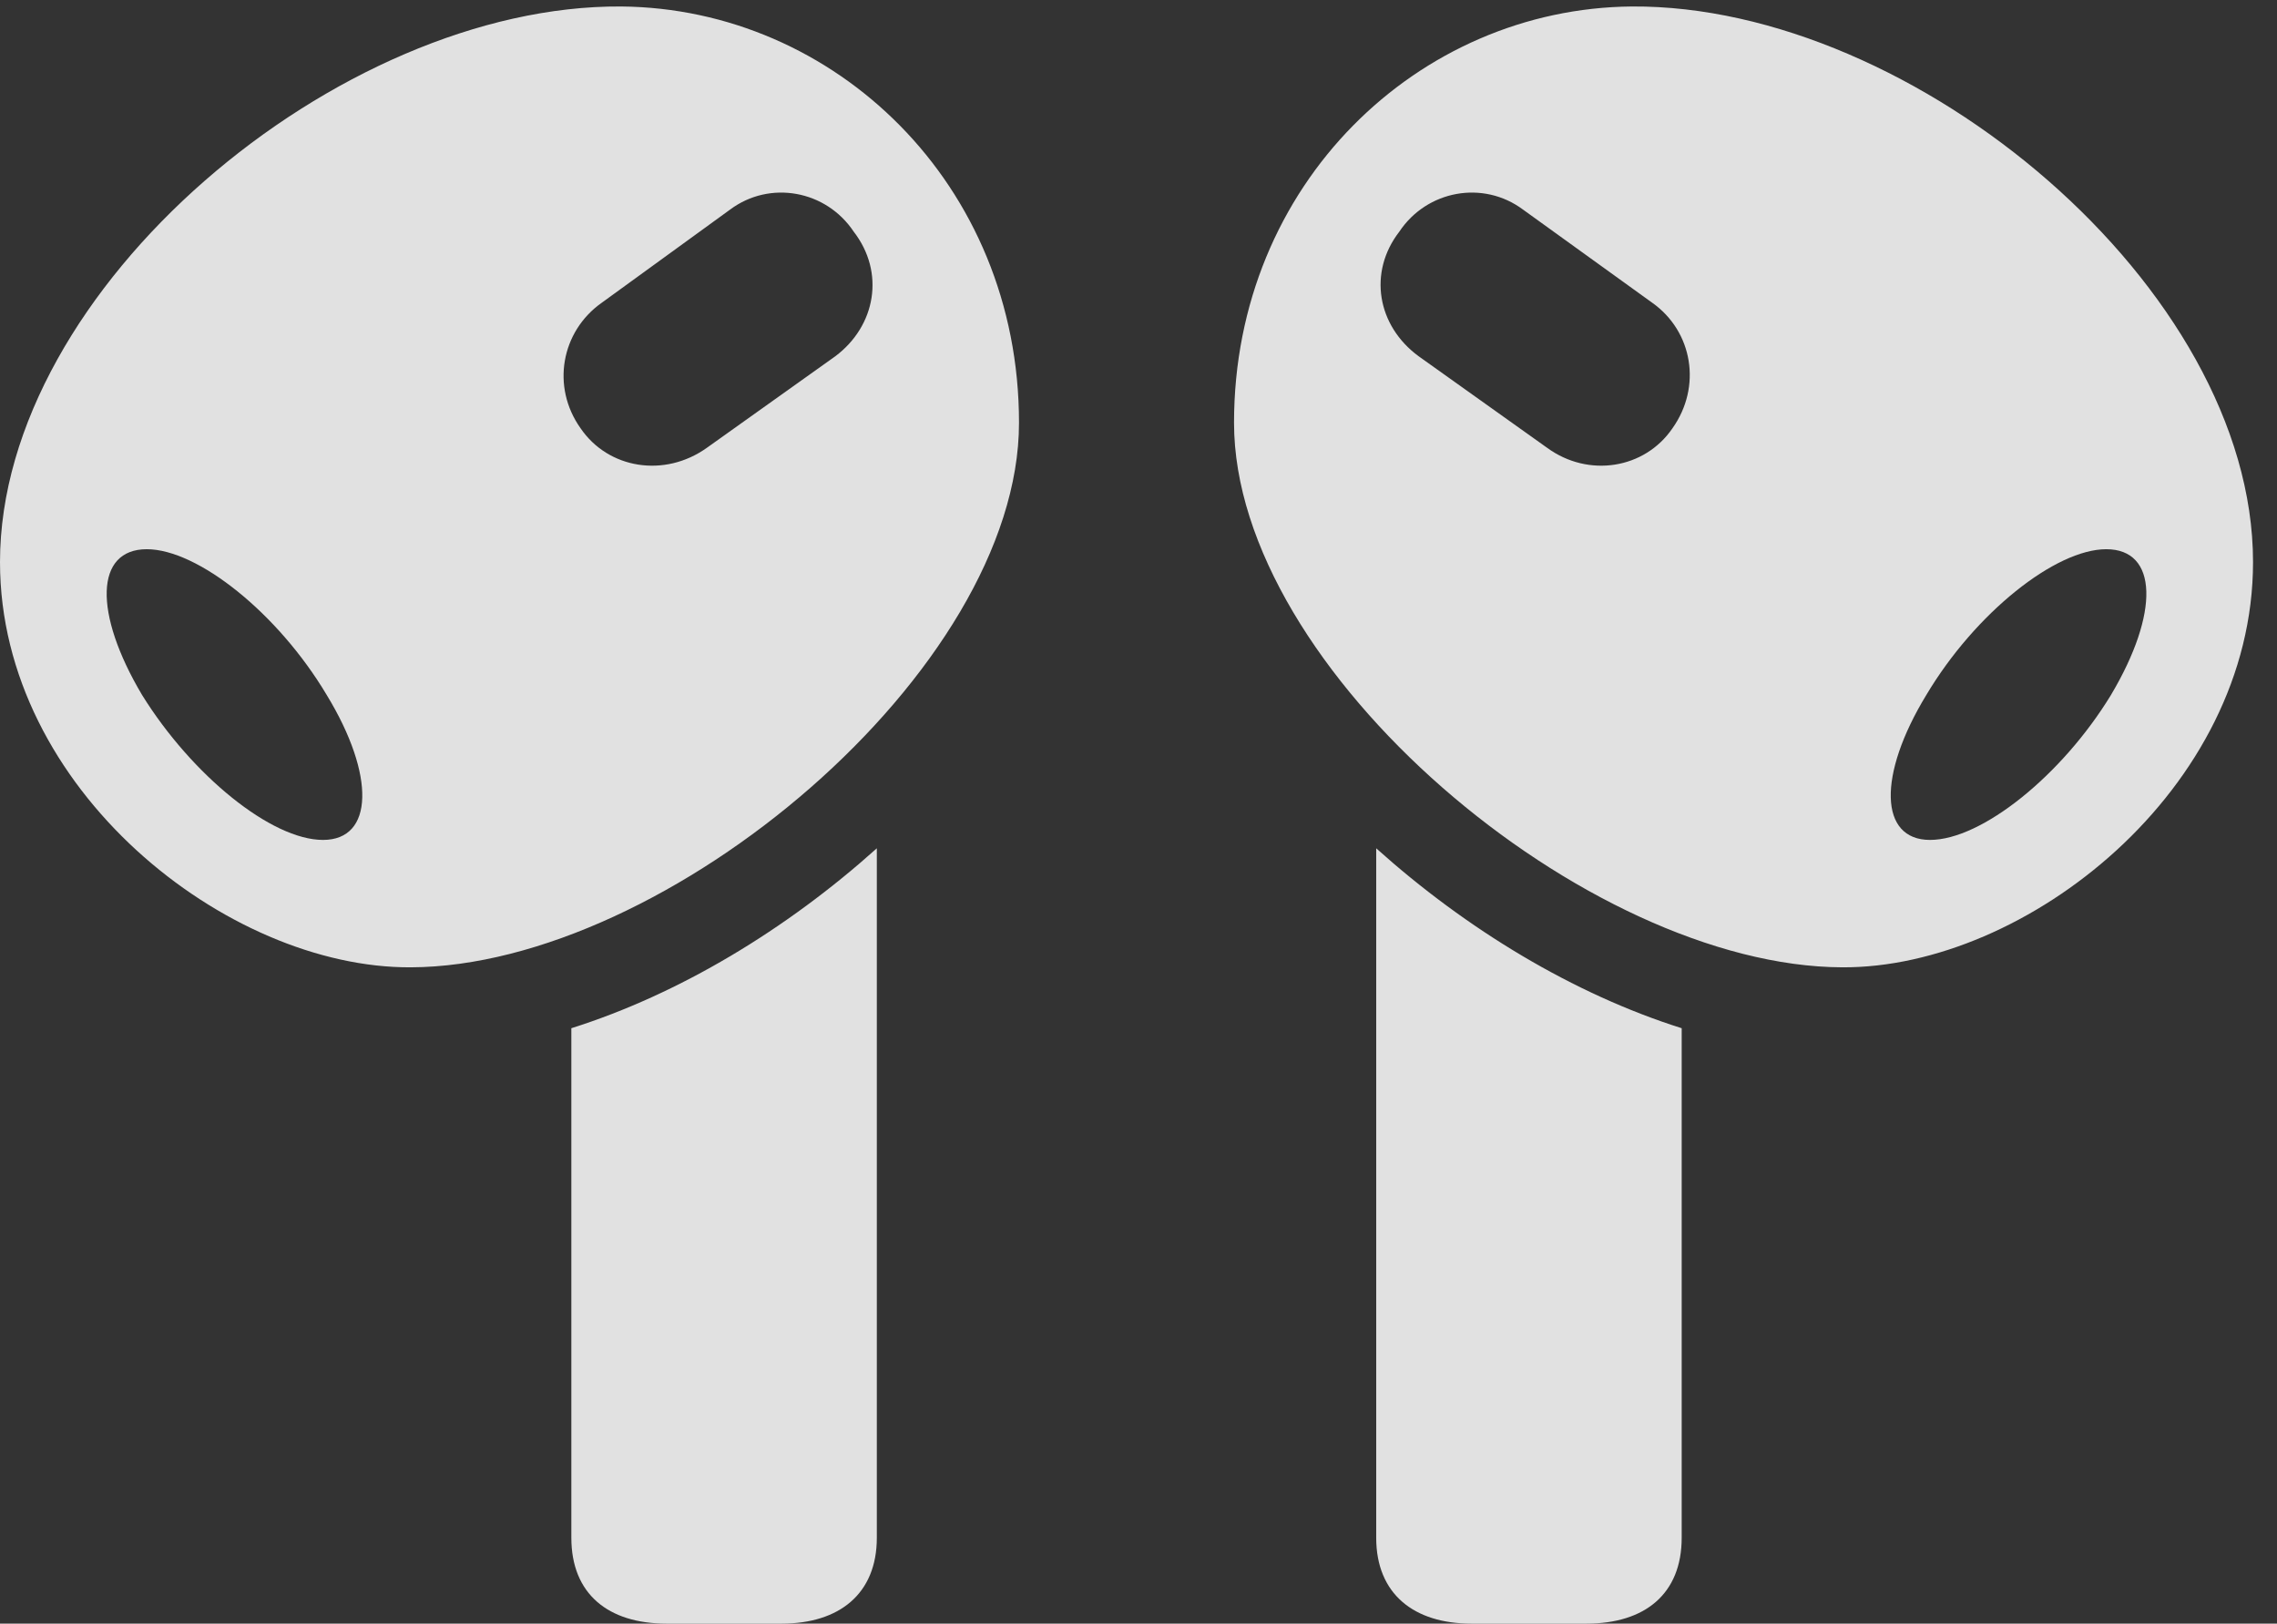 <?xml version="1.0" encoding="UTF-8"?>
<!--Generator: Apple Native CoreSVG 326-->
<!DOCTYPE svg
PUBLIC "-//W3C//DTD SVG 1.1//EN"
       "http://www.w3.org/Graphics/SVG/1.1/DTD/svg11.dtd">
<svg version="1.1" xmlns="http://www.w3.org/2000/svg" xmlns:xlink="http://www.w3.org/1999/xlink" viewBox="0 0 33.728 24.049">
 <rect x="0" y="0" width="33.728" height="24.049" fill="#333333" stroke="none"/>
 <g>
  <rect height="24.049" opacity="0" width="33.728" x="0" y="0"/>
  <path d="M9.201 0.096C5.018 0.068 0 4.266 0 8.326C0 11.69 3.363 14.342 6.084 14.328C9.871 14.315 15.094 9.926 15.094 6.262C15.094 2.721 12.359 0.123 9.201 0.096ZM4.785 12.441C4.02 12.441 2.844 11.484 2.105 10.295C1.381 9.078 1.408 8.135 2.174 8.135C2.926 8.135 4.115 9.078 4.84 10.295C5.564 11.484 5.537 12.441 4.785 12.441ZM8.6 6.344C8.162 5.729 8.312 4.908 8.914 4.484L10.815 3.104C11.402 2.666 12.236 2.816 12.646 3.432C13.111 4.033 12.975 4.826 12.373 5.277L10.473 6.631C9.844 7.082 9.01 6.945 8.6 6.344ZM9.871 24.049L11.58 24.049C12.428 24.049 12.988 23.611 12.988 22.777L12.988 12.565C11.648 13.768 10.062 14.725 8.463 15.23L8.463 22.777C8.463 23.611 9.01 24.049 9.871 24.049ZM24.172 0.096C21.014 0.123 18.279 2.721 18.279 6.262C18.279 9.926 23.502 14.315 27.289 14.328C30.01 14.342 33.373 11.69 33.373 8.326C33.373 4.266 28.355 0.068 24.172 0.096ZM28.588 12.441C27.836 12.441 27.809 11.484 28.533 10.295C29.258 9.078 30.447 8.135 31.199 8.135C31.965 8.135 31.992 9.078 31.268 10.295C30.543 11.484 29.354 12.441 28.588 12.441ZM24.773 6.344C24.363 6.945 23.529 7.082 22.914 6.631L21.014 5.277C20.398 4.826 20.262 4.033 20.727 3.432C21.137 2.816 21.971 2.666 22.559 3.104L24.473 4.484C25.074 4.908 25.211 5.729 24.773 6.344ZM23.502 24.049C24.363 24.049 24.91 23.611 24.91 22.777L24.91 15.23C23.311 14.725 21.725 13.768 20.385 12.565L20.385 22.777C20.385 23.611 20.945 24.049 21.793 24.049Z" fill="white" fill-opacity="0.85"/>
 </g>
</svg>
